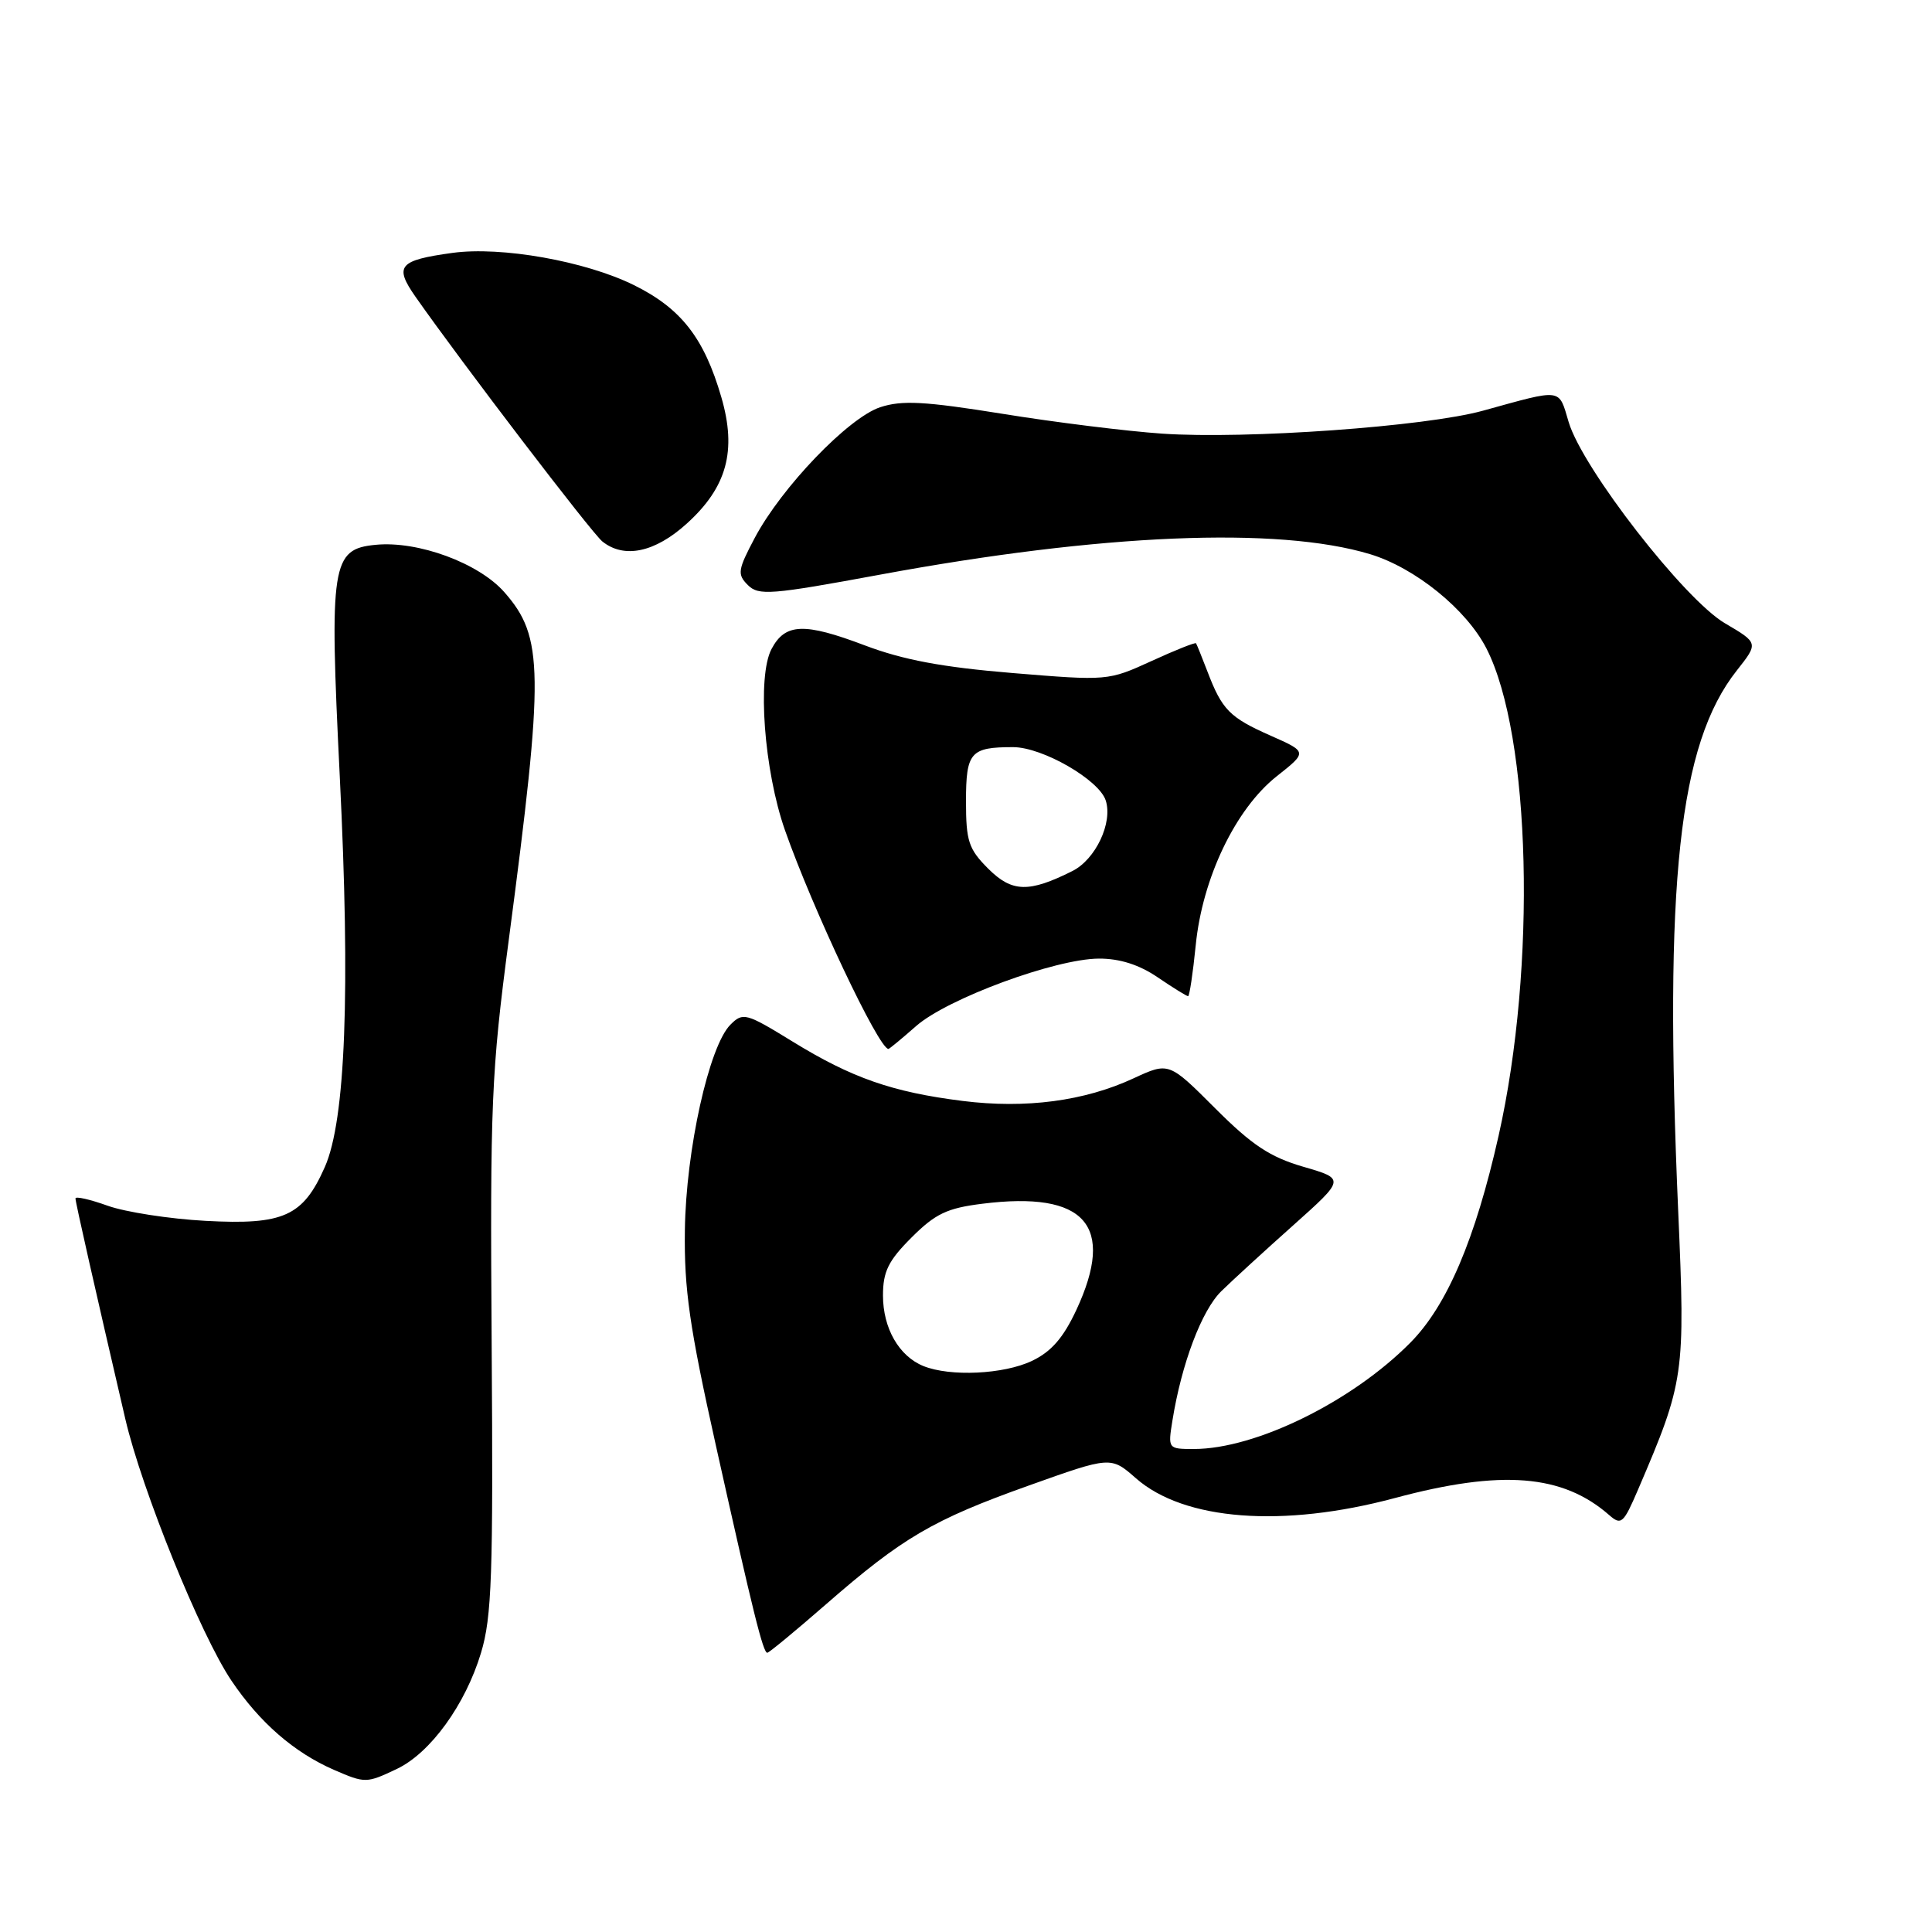 <?xml version="1.0" encoding="UTF-8" standalone="no"?>
<!DOCTYPE svg PUBLIC "-//W3C//DTD SVG 1.1//EN" "http://www.w3.org/Graphics/SVG/1.1/DTD/svg11.dtd" >
<svg xmlns="http://www.w3.org/2000/svg" xmlns:xlink="http://www.w3.org/1999/xlink" version="1.1" viewBox="0 0 256 256">
 <g >
 <path fill="currentColor"
d=" M 52.59 234.39 C 57.03 232.28 61.67 225.88 63.74 219.00 C 65.17 214.26 65.36 208.66 65.15 178.50 C 64.93 146.06 65.10 142.11 67.42 124.50 C 72.11 88.95 72.05 84.41 66.84 78.48 C 63.45 74.61 55.40 71.64 49.78 72.19 C 43.93 72.75 43.63 74.69 45.02 102.85 C 46.44 131.38 45.79 148.43 43.04 154.64 C 40.15 161.17 37.58 162.33 27.24 161.77 C 22.43 161.51 16.59 160.60 14.25 159.76 C 11.91 158.92 10.00 158.49 10.00 158.80 C 10.00 159.31 12.59 170.75 16.60 188.00 C 18.79 197.41 26.59 216.66 30.67 222.70 C 34.41 228.25 38.97 232.21 44.24 234.51 C 48.40 236.31 48.54 236.31 52.59 234.39 Z  M 109.47 212.56 C 119.60 203.73 123.61 201.38 136.27 196.86 C 147.19 192.96 147.19 192.96 150.52 195.88 C 156.89 201.48 169.97 202.48 184.82 198.50 C 198.98 194.70 207.06 195.35 213.23 200.76 C 214.82 202.15 215.12 201.88 217.05 197.38 C 223.19 183.06 223.32 182.18 222.37 160.50 C 220.47 116.86 222.45 98.57 230.13 88.85 C 233.01 85.20 233.01 85.20 228.57 82.59 C 223.19 79.44 209.70 62.08 207.86 55.94 C 206.50 51.39 207.15 51.48 196.50 54.42 C 188.91 56.52 165.13 58.22 154.00 57.46 C 149.32 57.14 139.80 55.96 132.83 54.83 C 122.50 53.17 119.51 53.01 116.63 53.96 C 112.42 55.35 103.56 64.57 100.01 71.27 C 97.76 75.52 97.67 76.10 99.09 77.52 C 100.52 78.95 102.13 78.82 116.58 76.15 C 145.93 70.72 169.31 69.74 181.54 73.43 C 187.52 75.24 194.32 80.75 196.97 85.94 C 202.86 97.50 203.62 128.04 198.57 150.50 C 195.48 164.23 191.74 173.00 186.88 177.91 C 179.14 185.73 166.38 192.00 158.19 192.00 C 154.77 192.00 154.75 191.97 155.35 188.25 C 156.56 180.69 159.24 173.61 161.84 171.08 C 163.30 169.65 167.59 165.72 171.37 162.35 C 178.24 156.21 178.24 156.21 172.69 154.60 C 168.27 153.31 165.90 151.74 161.01 146.85 C 154.88 140.72 154.88 140.72 150.19 142.89 C 143.71 145.90 135.92 146.93 127.55 145.88 C 118.23 144.71 112.85 142.83 105.02 138.01 C 98.85 134.22 98.45 134.11 96.79 135.77 C 93.95 138.60 90.89 152.39 90.75 163.00 C 90.64 170.83 91.36 175.83 94.85 191.50 C 99.81 213.77 101.11 219.00 101.67 219.00 C 101.90 219.00 105.41 216.10 109.47 212.56 Z  M 121.40 135.95 C 125.54 132.32 139.82 127.05 145.61 127.02 C 148.37 127.01 150.93 127.82 153.40 129.50 C 155.43 130.88 157.24 132.00 157.43 132.00 C 157.61 132.00 158.07 128.96 158.44 125.25 C 159.32 116.35 163.71 107.19 169.16 102.87 C 173.25 99.64 173.25 99.64 168.37 97.48 C 162.94 95.08 161.93 94.06 160.00 89.00 C 159.26 87.08 158.58 85.38 158.48 85.24 C 158.38 85.09 155.72 86.15 152.56 87.60 C 146.85 90.21 146.75 90.22 134.16 89.18 C 124.85 88.41 119.68 87.44 114.60 85.52 C 106.55 82.47 104.04 82.57 102.23 86.00 C 100.31 89.62 101.24 102.10 104.01 110.00 C 107.68 120.44 116.42 138.95 117.72 138.99 C 117.83 139.00 119.49 137.63 121.40 135.95 Z  M 90.99 69.39 C 96.32 64.57 97.65 59.74 95.58 52.63 C 93.30 44.78 90.25 40.87 84.00 37.78 C 77.57 34.60 66.42 32.62 59.95 33.51 C 52.83 34.49 52.20 35.24 55.06 39.33 C 61.15 48.02 78.41 70.63 79.82 71.75 C 82.70 74.06 86.78 73.20 90.99 69.39 Z  M 122.36 181.01 C 119.12 179.70 117.00 176.00 117.00 171.66 C 117.00 168.49 117.70 167.06 120.78 163.98 C 123.94 160.82 125.49 160.08 130.18 159.50 C 143.82 157.79 147.85 162.35 142.62 173.58 C 140.89 177.28 139.30 179.11 136.73 180.33 C 132.98 182.11 125.91 182.44 122.36 181.01 Z  M 130.95 115.11 C 128.34 112.50 128.00 111.46 128.00 106.18 C 128.00 99.67 128.59 99.00 134.24 99.00 C 138.13 99.00 145.66 103.34 146.52 106.08 C 147.46 109.03 145.17 113.87 142.11 115.41 C 136.33 118.31 134.10 118.25 130.95 115.11 Z "/>
</g>
</svg>